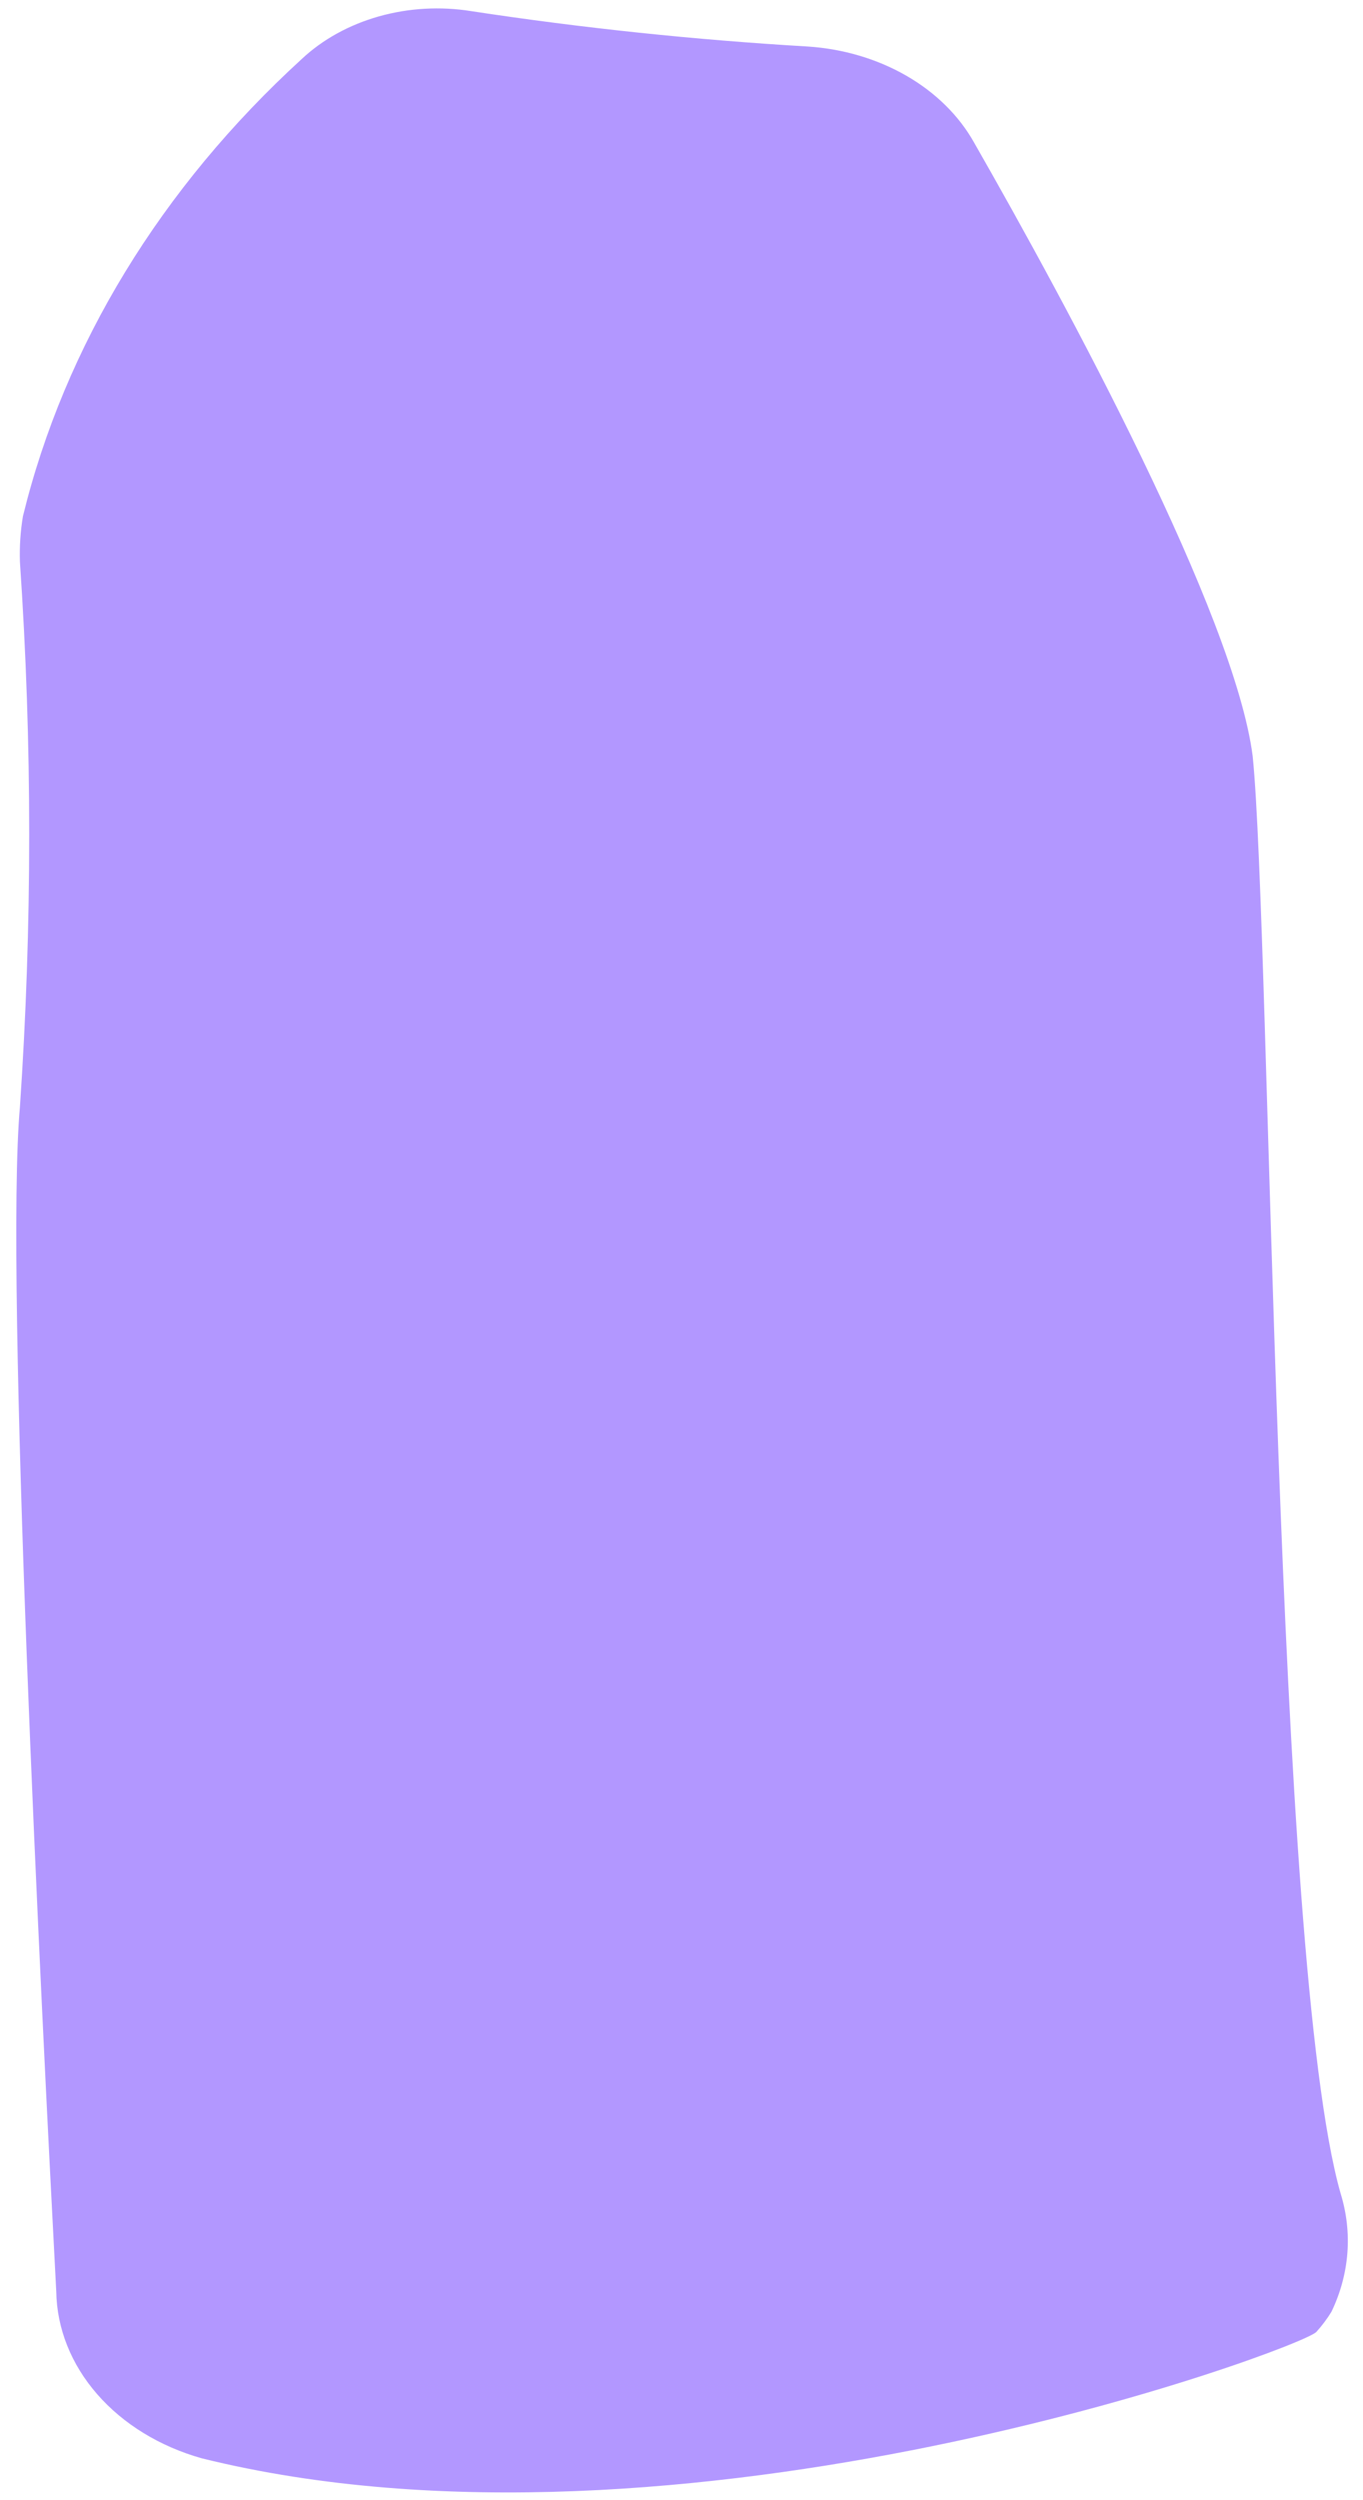 <?xml version="1.0" encoding="UTF-8" standalone="no"?><svg width='54' height='99' viewBox='0 0 54 99' fill='none' xmlns='http://www.w3.org/2000/svg'>
<path d='M18.669 0.441C23.075 1.111 27.522 1.578 31.989 1.841C33.395 1.931 34.746 2.33 35.906 2.997C37.066 3.665 37.992 4.577 38.589 5.641C42.309 12.141 48.909 24.341 49.629 29.941C50.349 37.041 50.469 77.541 53.109 86.841C53.594 88.4 53.468 90.047 52.749 91.541C52.577 91.822 52.376 92.089 52.149 92.341C51.429 93.041 26.949 102.041 7.989 97.341C6.328 96.872 4.882 95.986 3.851 94.804C2.819 93.622 2.253 92.203 2.229 90.741C1.629 79.341 0.189 50.541 0.789 43.841C1.28 36.647 1.28 29.435 0.789 22.241C0.77 21.64 0.81 21.037 0.909 20.441C2.562 13.688 6.377 7.434 11.95 2.341C12.776 1.566 13.829 0.983 15.008 0.65C16.186 0.317 17.448 0.245 18.669 0.441Z' fill='#B297FF'/>
</svg>
